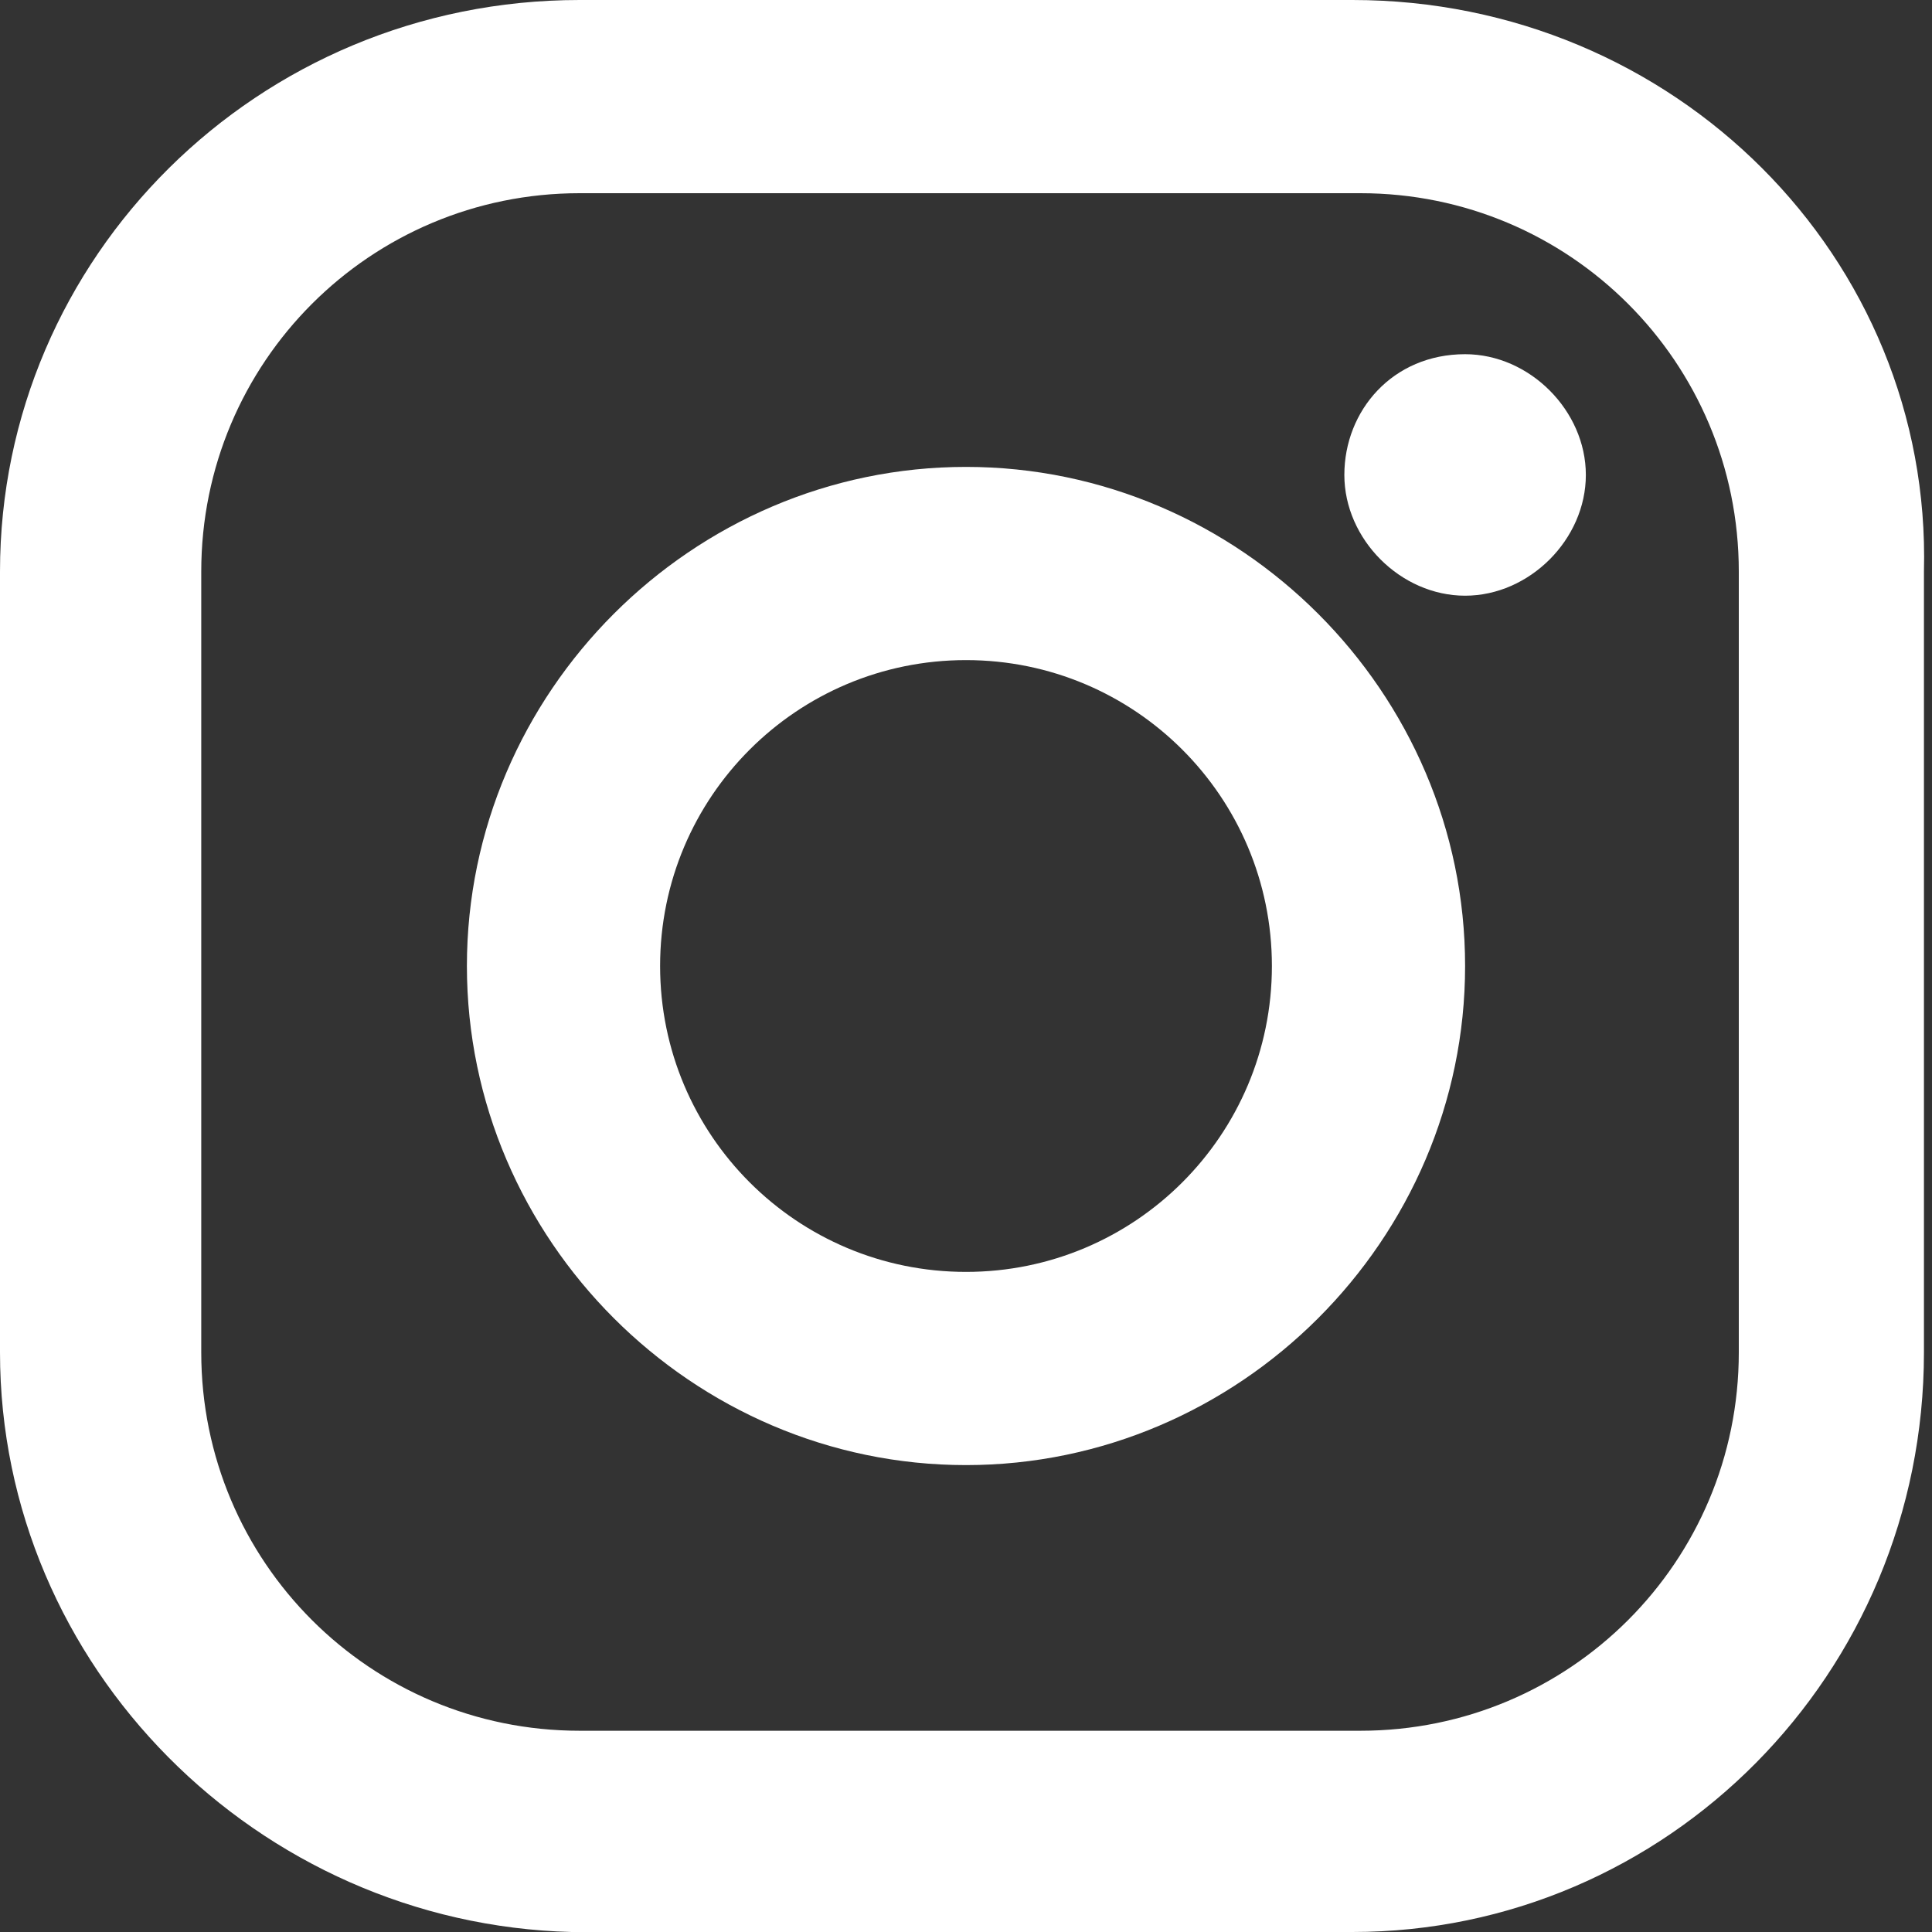 <?xml version="1.0" encoding="UTF-8"?>
<svg id="Layer_1" xmlns="http://www.w3.org/2000/svg" version="1.1" viewBox="0 0 24 24">
  <rect x="0" y="0" width="24" height="24" fill="#333333" stroke="none"/>
  <!-- Generator: Adobe Illustrator 29.4.0, SVG Export Plug-In . SVG Version: 2.1.0 Build 152)  -->
  <defs>
    <style>
      .st0 {
        fill: #fff;
      }
    </style>
  </defs>
  <path class="st0" d="M16.8,0H7.2C3.2,0,0,3.2,0,7.1v9.7c0,3.9,3.2,7.1,7.1,7.2h9.7c3.9,0,7.1-3.2,7.1-7.2V7.1C24,3.2,20.8,0,16.8,0ZM21.6,16.8c0,2.6-2.1,4.7-4.7,4.7H7.2c-2.6,0-4.7-2.1-4.7-4.7h0V7.1c0-2.6,2.1-4.7,4.7-4.7h9.7c2.6,0,4.7,2.1,4.7,4.7v9.7Z"/>
  <path class="st0" d="M12,5.8c-3.4,0-6.2,2.8-6.2,6.2s2.8,6.2,6.2,6.2,6.2-2.8,6.2-6.2-2.8-6.2-6.2-6.2ZM12,15.8c-2.1,0-3.8-1.7-3.8-3.8,0-2.1,1.7-3.8,3.8-3.8,2.1,0,3.8,1.7,3.8,3.8,0,2.1-1.7,3.8-3.8,3.8ZM18.2,4.4c.8,0,1.5.7,1.5,1.5,0,.8-.7,1.5-1.5,1.5-.8,0-1.5-.7-1.5-1.5,0-.8.6-1.5,1.5-1.5Z"/>
</svg>